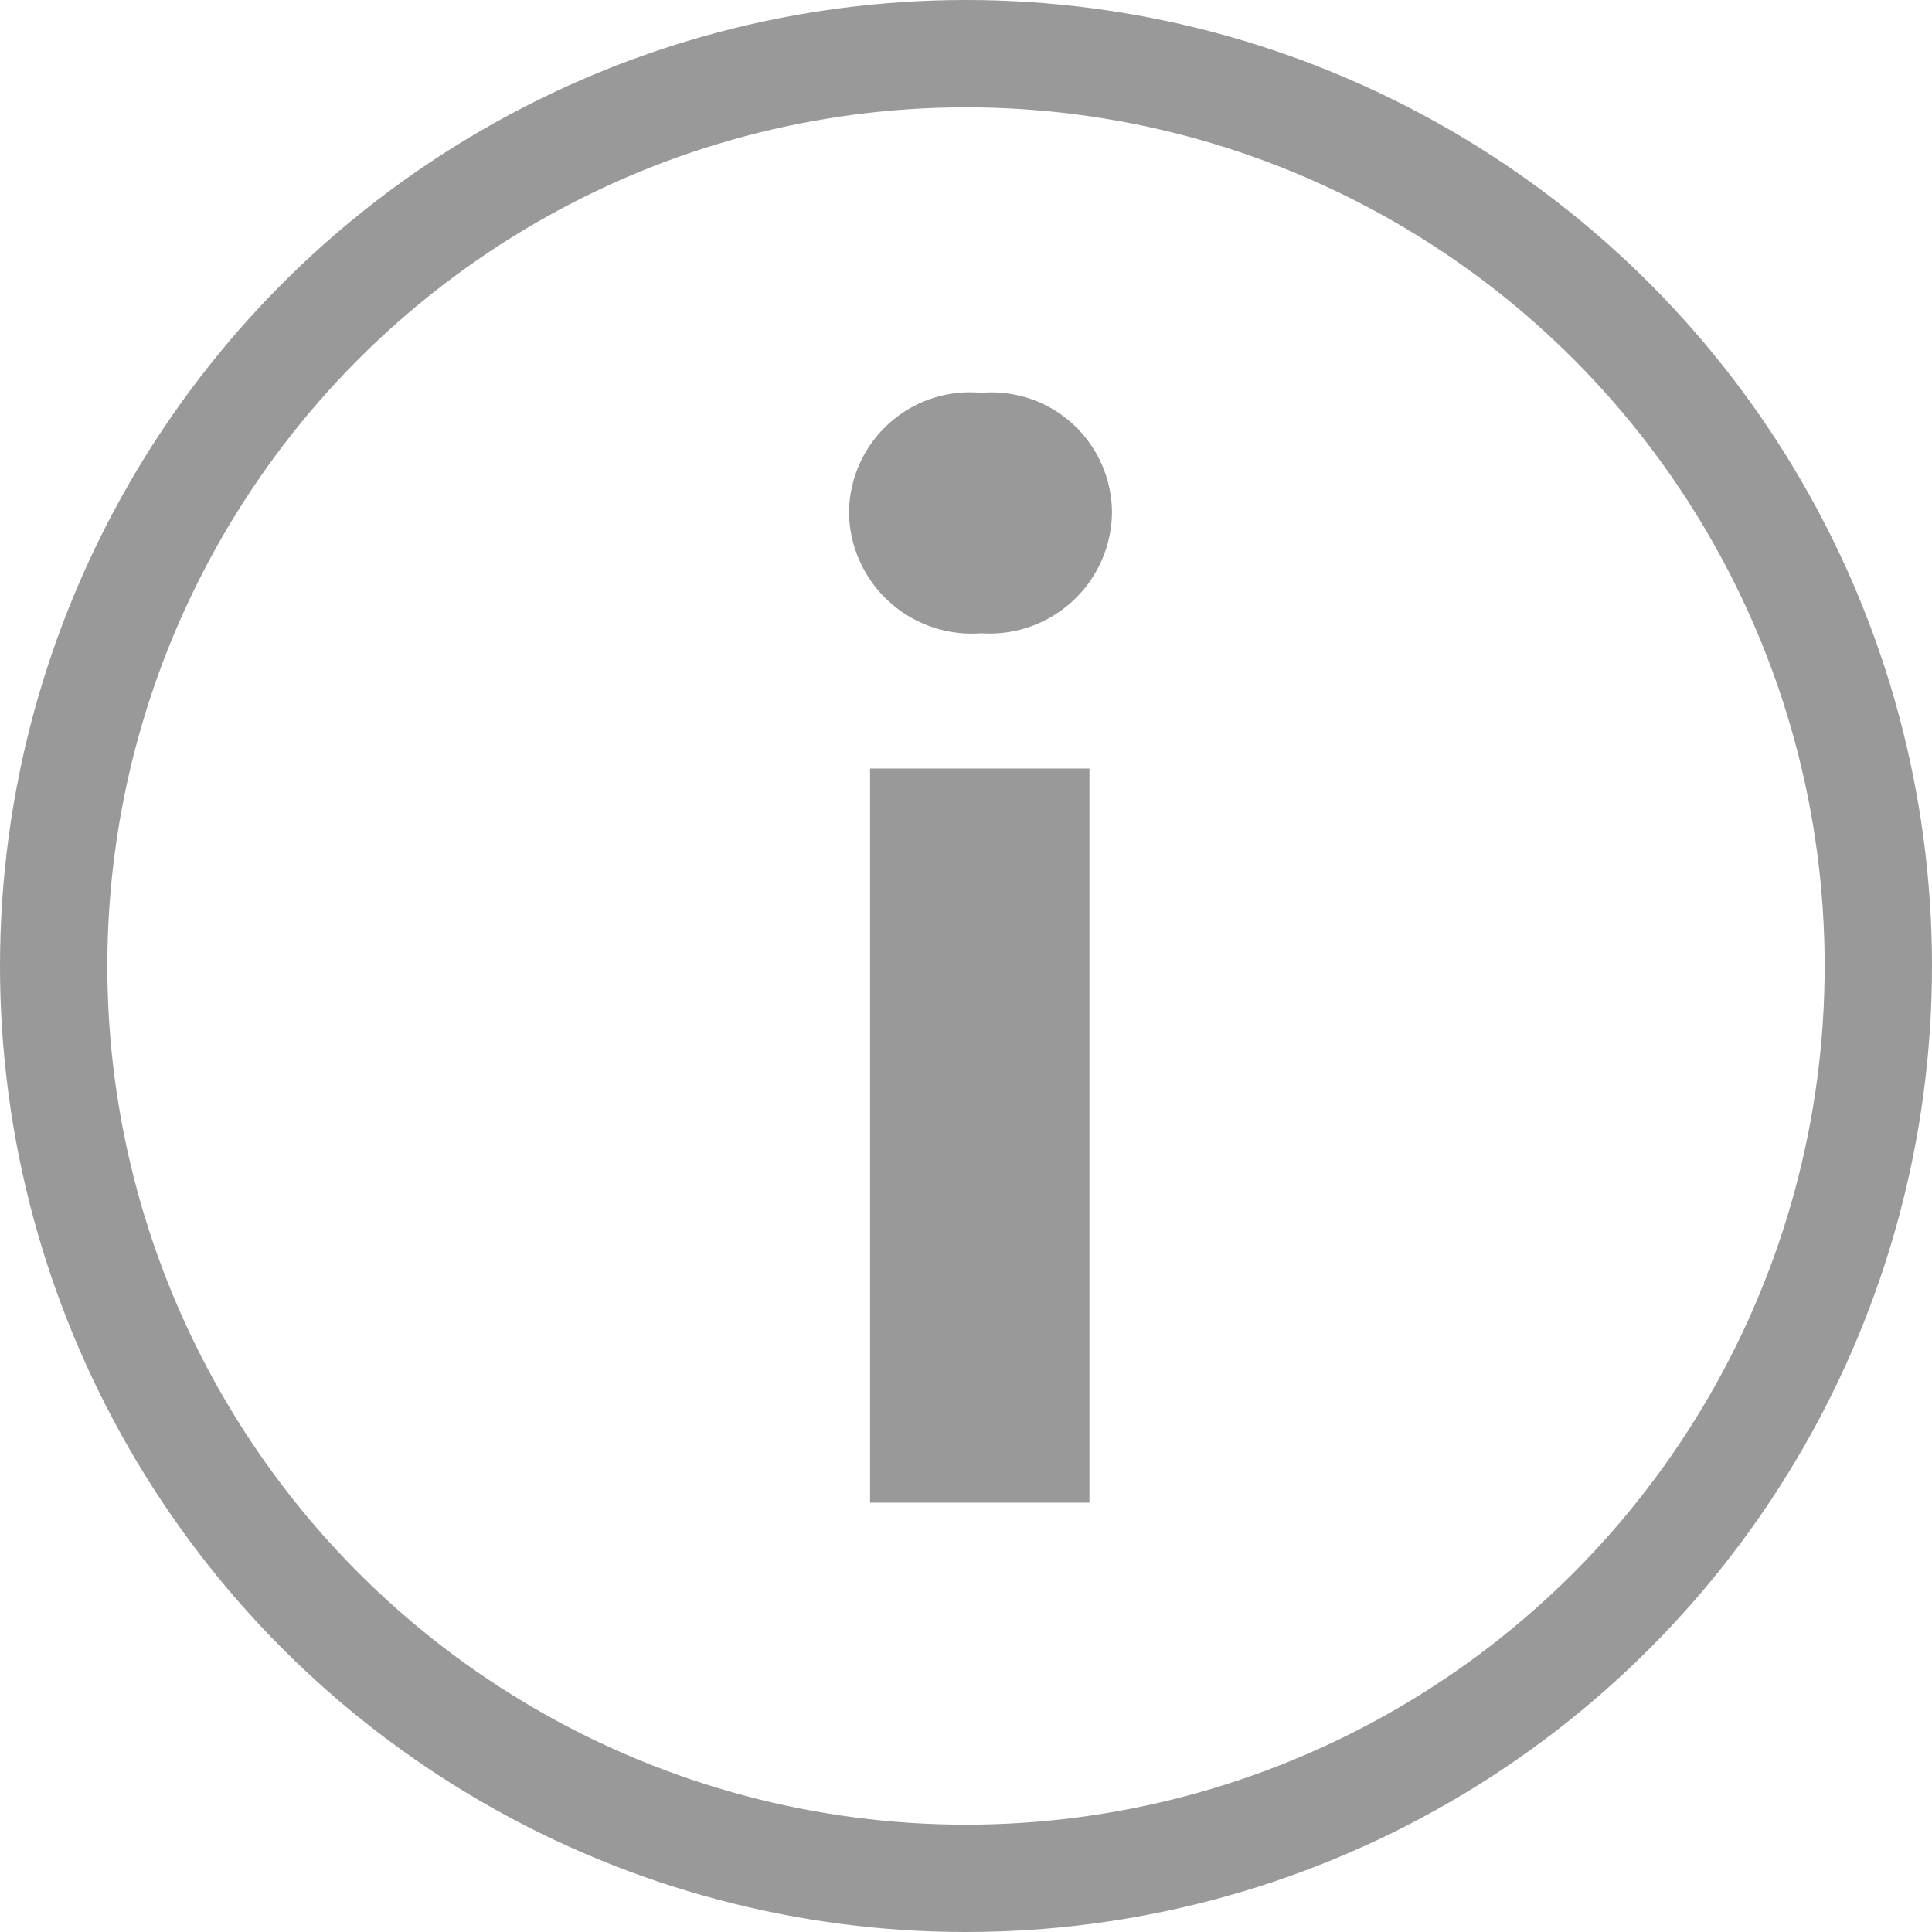 <svg xmlns="http://www.w3.org/2000/svg" width="18" height="18" viewBox="0 0 18 18"><defs><style>.a,.d{fill:none;}.a{stroke:#999;}.b{fill:#999;}.c{stroke:none;}</style></defs><g transform="translate(-453 -5045)"><g class="a" transform="translate(453 5045)"><circle class="c" cx="9" cy="9" r="9"/><circle class="d" cx="9" cy="9" r="8.5"/></g><path class="b" d="M1.106-1H3.15V-7.84H1.106ZM2.142-9.1A1.14,1.14,0,0,0,3.36-10.22a1.123,1.123,0,0,0-1.218-1.12A1.128,1.128,0,0,0,.91-10.22,1.144,1.144,0,0,0,2.142-9.1Z" transform="translate(460 5060)"/></g></svg>